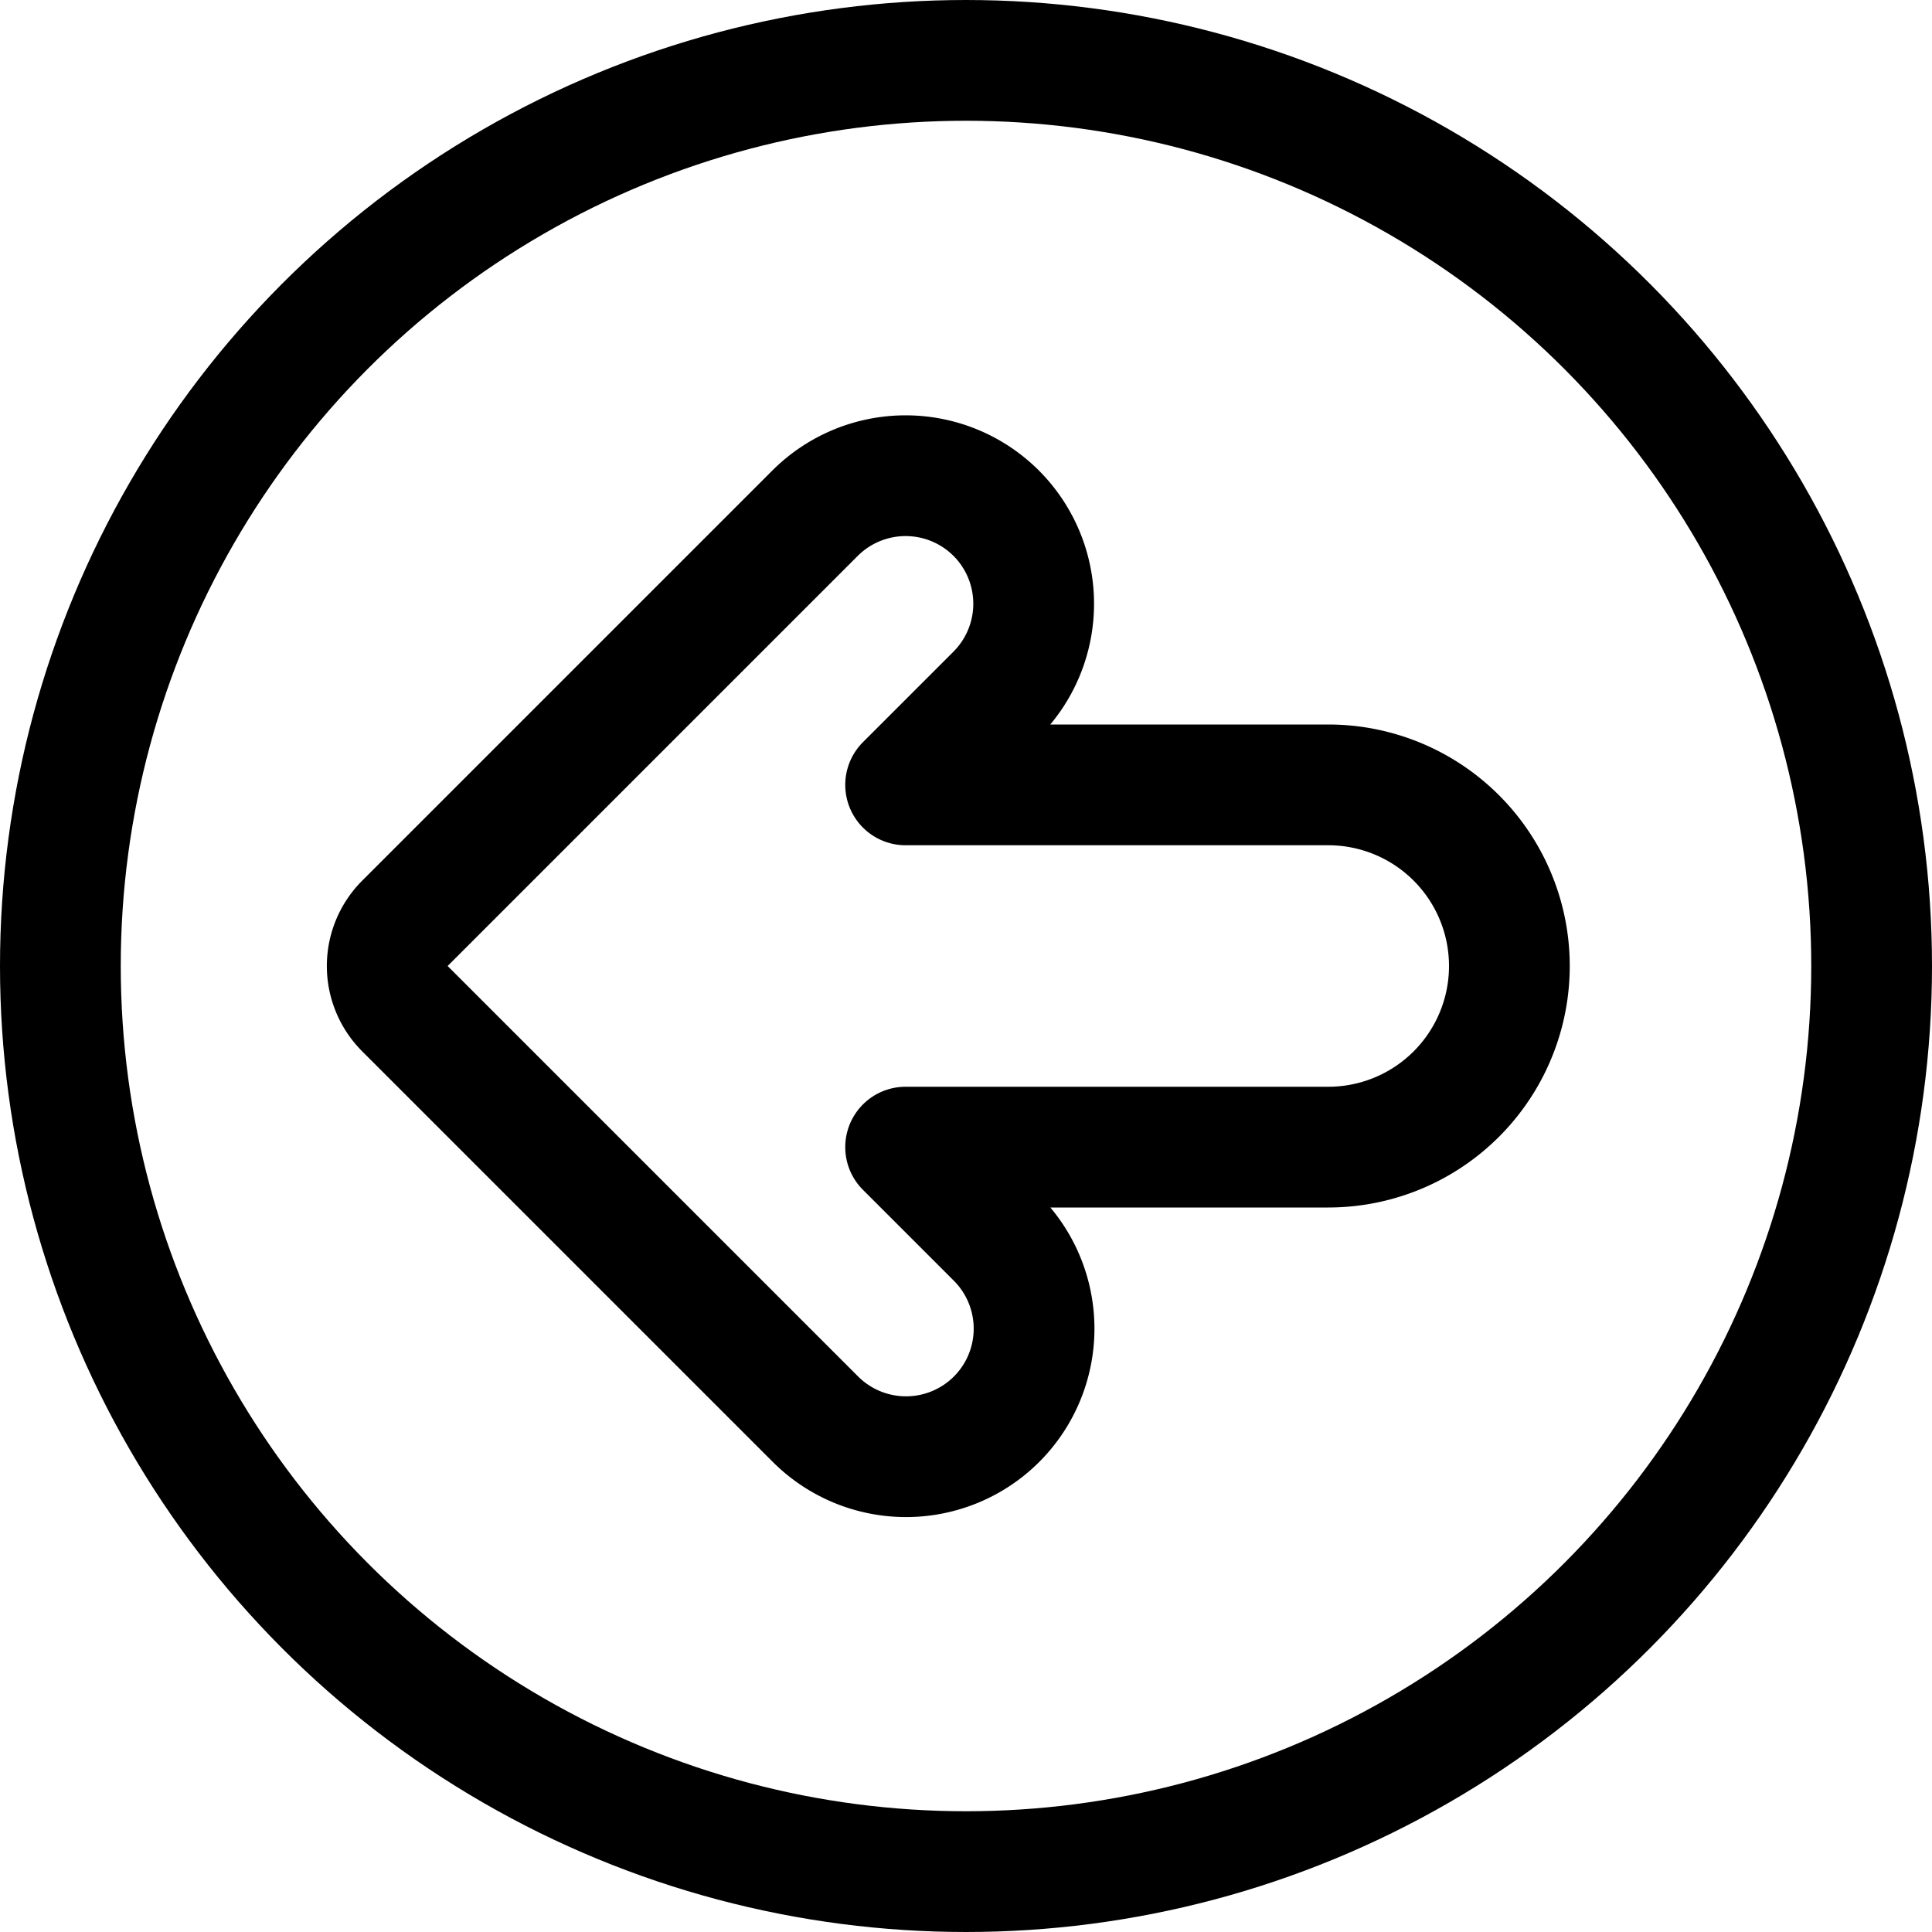 <svg id="Regular" xmlns="http://www.w3.org/2000/svg" viewBox="0 0 24 24" width="24" height="24"><defs><style>.cls-1{fill:none;stroke:#000;stroke-linecap:round;stroke-linejoin:round;stroke-width:1.5px}</style></defs><title>arrow-thick-circle-left-2</title><circle class="cls-1" cx="12" cy="12" r="11.25"/><path class="cls-1" d="M18.75 12a2.25 2.25 0 0 0-2.25-2.25h-5.25l1.125-1.125a1.592 1.592 0 0 0 0-2.25 1.592 1.592 0 0 0-2.25 0L5.03 11.47a.749.749 0 0 0 0 1.06l5.1 5.1a1.592 1.592 0 0 0 2.25 0 1.592 1.592 0 0 0 0-2.25l-1.13-1.13h5.25A2.25 2.25 0 0 0 18.75 12z"/></svg>